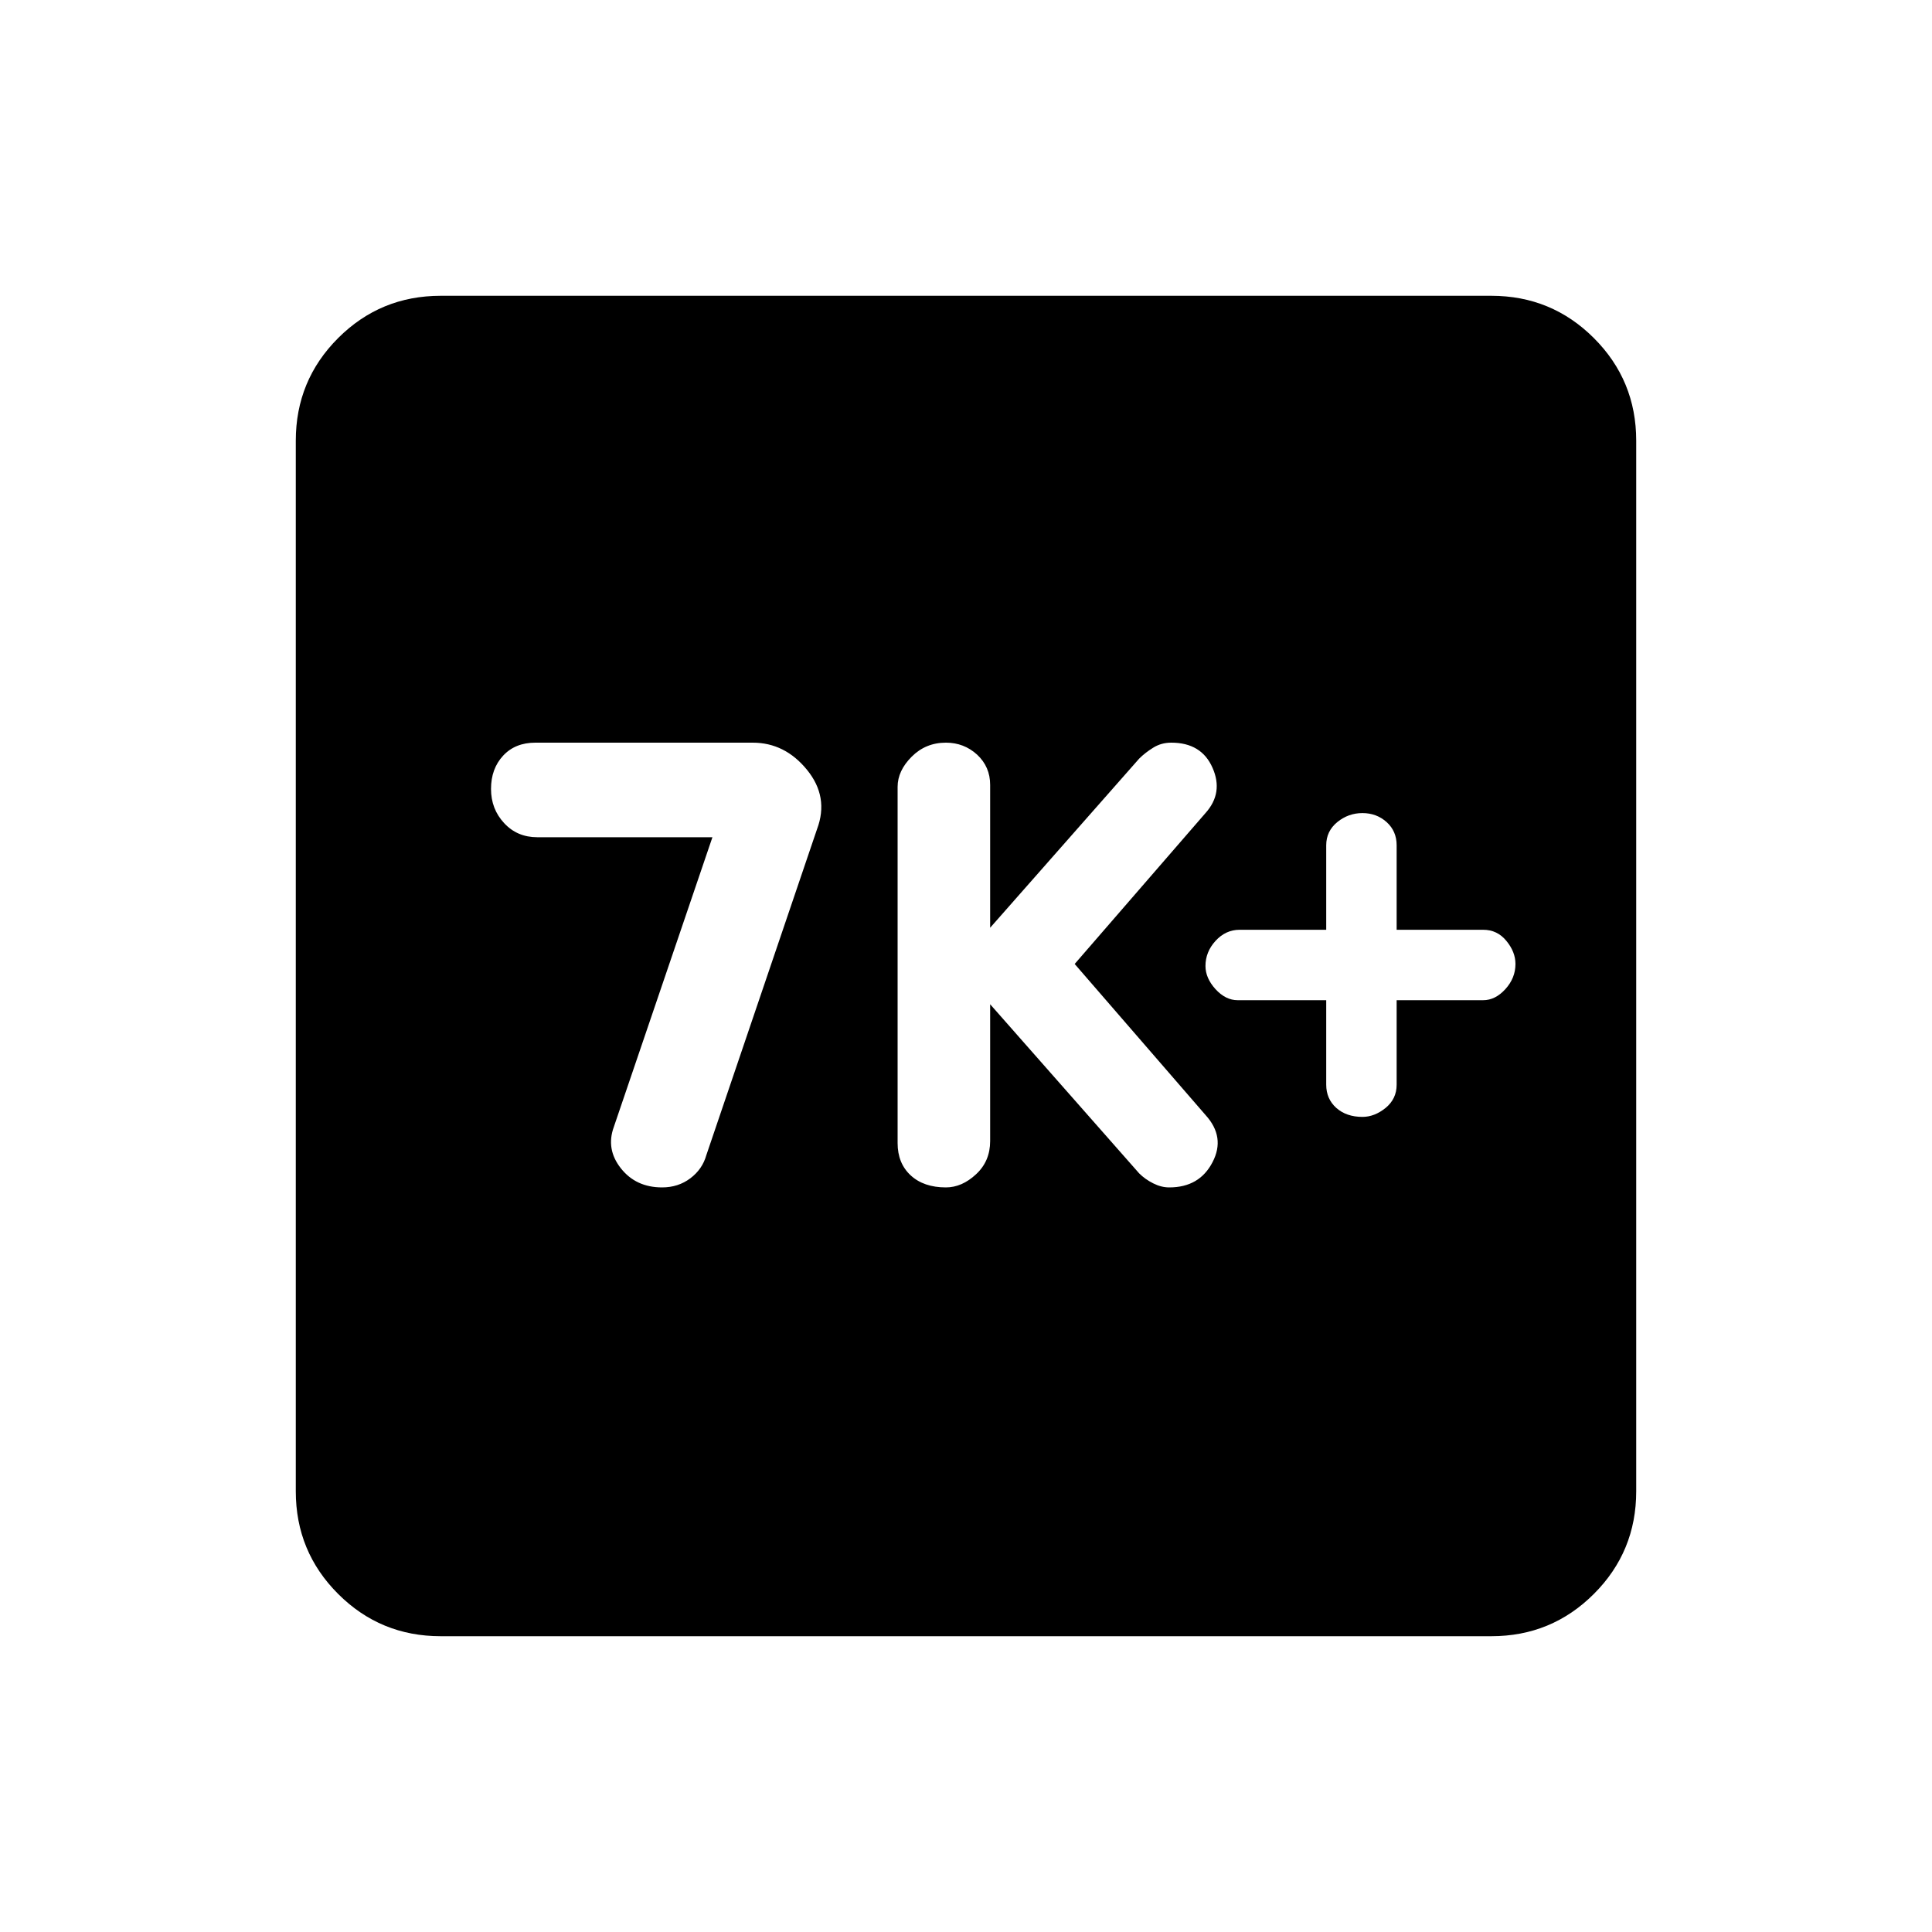 <svg xmlns="http://www.w3.org/2000/svg" height="20" width="20"><path d="M14.104 11.562Q14.229 11.562 14.344 11.469Q14.458 11.375 14.458 11.229V10.354H15.354Q15.479 10.354 15.583 10.24Q15.688 10.125 15.688 9.979Q15.688 9.854 15.594 9.74Q15.5 9.625 15.354 9.625H14.458V8.75Q14.458 8.604 14.354 8.51Q14.25 8.417 14.104 8.417Q13.958 8.417 13.844 8.51Q13.729 8.604 13.729 8.75V9.625H12.833Q12.688 9.625 12.583 9.74Q12.479 9.854 12.479 10Q12.479 10.125 12.583 10.24Q12.688 10.354 12.812 10.354H13.729V11.229Q13.729 11.375 13.833 11.469Q13.938 11.562 14.104 11.562ZM9.792 12.292Q9.958 12.292 10.104 12.156Q10.25 12.021 10.25 11.812V10.396L11.792 12.146Q11.854 12.208 11.938 12.25Q12.021 12.292 12.104 12.292Q12.417 12.292 12.552 12.031Q12.688 11.771 12.479 11.542L11.125 9.979L12.479 8.417Q12.667 8.208 12.552 7.948Q12.438 7.688 12.125 7.688Q12.021 7.688 11.938 7.74Q11.854 7.792 11.792 7.854L10.25 9.604V8.125Q10.25 7.938 10.115 7.812Q9.979 7.688 9.792 7.688Q9.583 7.688 9.438 7.833Q9.292 7.979 9.292 8.146V11.833Q9.292 12.042 9.427 12.167Q9.562 12.292 9.792 12.292ZM6.854 12.292Q7.021 12.292 7.146 12.198Q7.271 12.104 7.312 11.958L8.458 8.583Q8.583 8.25 8.354 7.969Q8.125 7.688 7.792 7.688H5.542Q5.333 7.688 5.208 7.823Q5.083 7.958 5.083 8.167Q5.083 8.375 5.219 8.521Q5.354 8.667 5.562 8.667H7.375L6.354 11.667Q6.271 11.896 6.427 12.094Q6.583 12.292 6.854 12.292ZM4.562 16.938Q3.938 16.938 3.5 16.5Q3.062 16.062 3.062 15.438V4.562Q3.062 3.938 3.5 3.5Q3.938 3.062 4.562 3.062H15.438Q16.062 3.062 16.5 3.5Q16.938 3.938 16.938 4.562V15.438Q16.938 16.062 16.5 16.5Q16.062 16.938 15.438 16.938Z"/></svg>